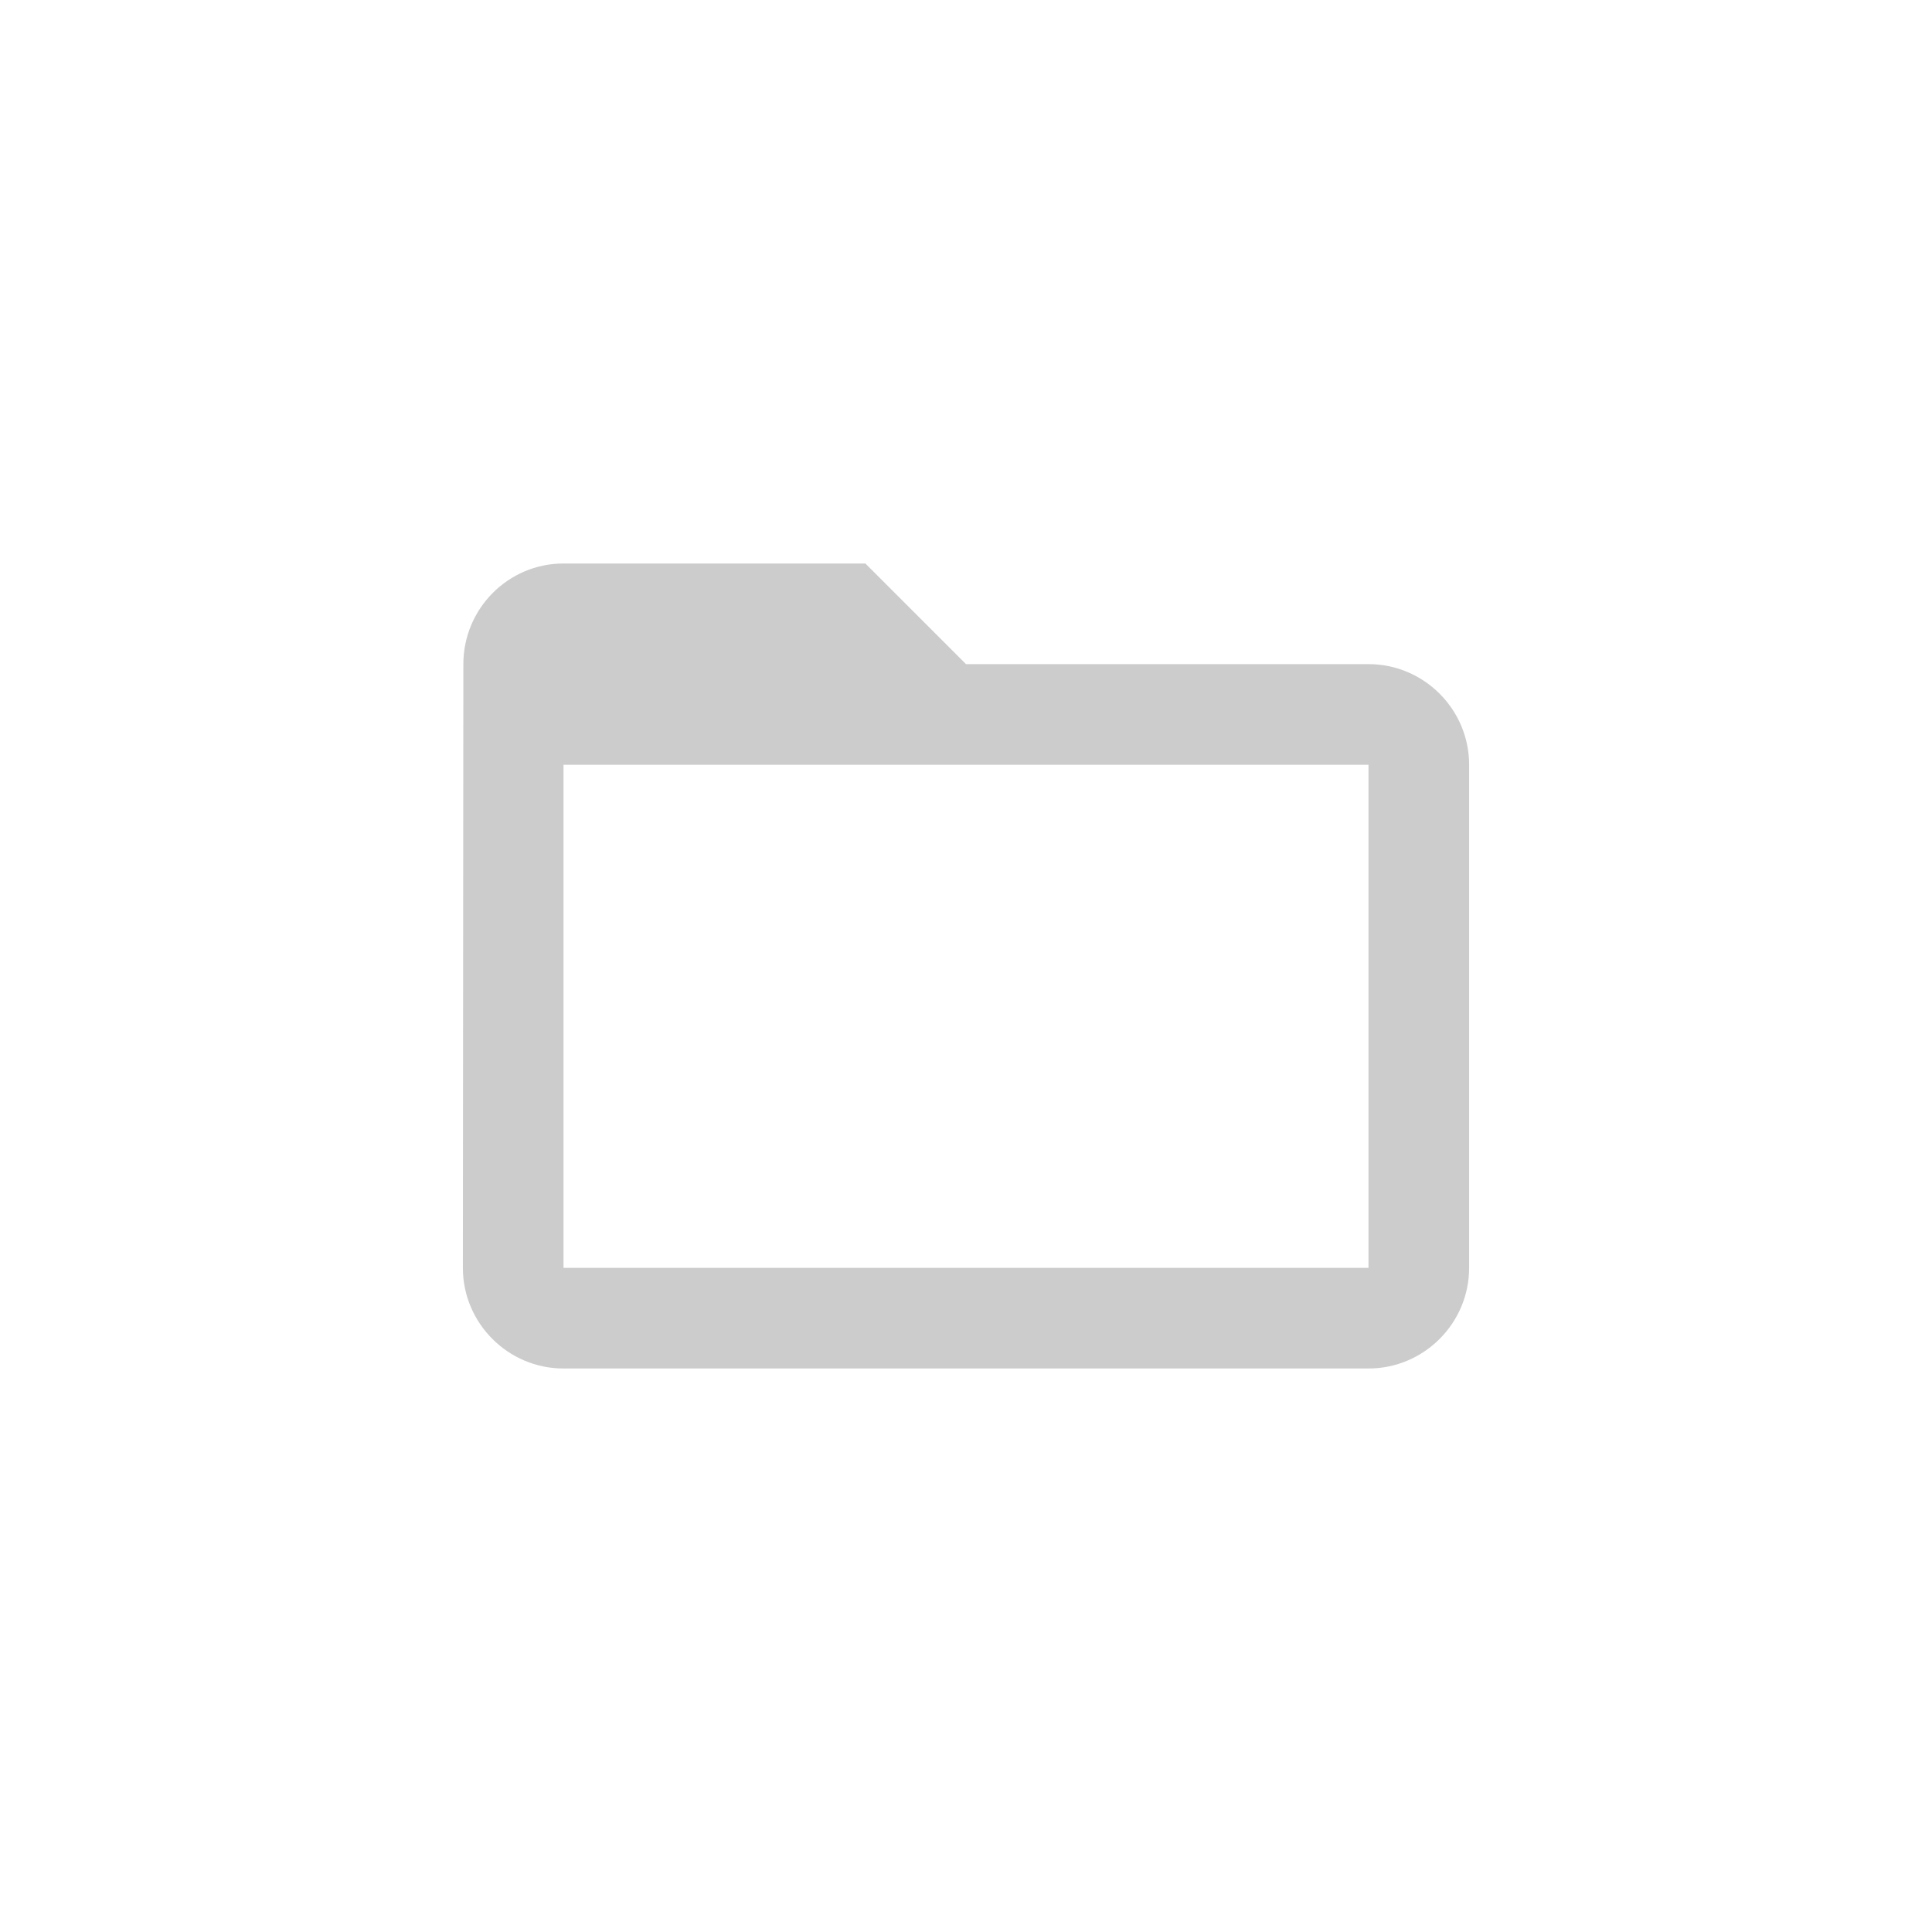 <?xml version="1.0" encoding="UTF-8" standalone="no"?>
<svg
   xmlns:dc="http://purl.org/dc/elements/1.1/"
   xmlns:cc="http://creativecommons.org/ns#"
   xmlns:rdf="http://www.w3.org/1999/02/22-rdf-syntax-ns#"
   xmlns:svg="http://www.w3.org/2000/svg"
   xmlns="http://www.w3.org/2000/svg"
   xmlns:sodipodi="http://sodipodi.sourceforge.net/DTD/sodipodi-0.dtd"
   xmlns:inkscape="http://www.inkscape.org/namespaces/inkscape"
   fill="#000000"
   height="48"
   viewBox="0 0 24 24"
   width="48"
   version="1.1"
   id="svg6"
   sodipodi:docname="folder.svg"
   inkscape:version="0.92.2 5c3e80d, 2017-08-06">
  <defs
     id="defs10" />
  <sodipodi:namedview
     pagecolor="#ffffff"
     bordercolor="#666666"
     borderopacity="1"
     objecttolerance="10"
     gridtolerance="10"
     guidetolerance="10"
     inkscape:pageopacity="0"
     inkscape:pageshadow="2"
     inkscape:window-width="1192"
     inkscape:window-height="671"
     id="namedview8"
     showgrid="false"
     inkscape:zoom="4.9166667"
     inkscape:cx="-14.542373"
     inkscape:cy="24"
     inkscape:window-x="394"
     inkscape:window-y="197"
     inkscape:window-maximized="0"
     inkscape:current-layer="svg6" />
  <path
     d="M0 0h24v24H0z"
     fill="none"
     id="path2" />
  <path
     style="fill:none"
     inkscape:connector-curvature="0"
     d="m -30.966,-3.254 h 24 V 20.746 h -24 z"
     id="path893" />
  <path
     style="fill:none"
     inkscape:connector-curvature="0"
     d="m -27.712,-2.644 h 24 V 21.356 h -24 z"
     id="path4723" />
  <path
     style="fill:#cccccc;stroke-width:0.625"
     inkscape:connector-curvature="0"
     d="m 17,8.25 h -5 l -1.25,-1.25 H 7 c -0.688,0 -1.244,0.562 -1.244,1.25 L 5.75,15.75 c 0,0.688 0.562,1.25 1.25,1.25 H 17 c 0.688,0 1.25,-0.562 1.25,-1.25 V 9.5 c 0,-0.688 -0.562,-1.25 -1.25,-1.25 z m 0,7.5 H 7 V 9.5 H 17 Z"
     id="path4725" />
</svg>
